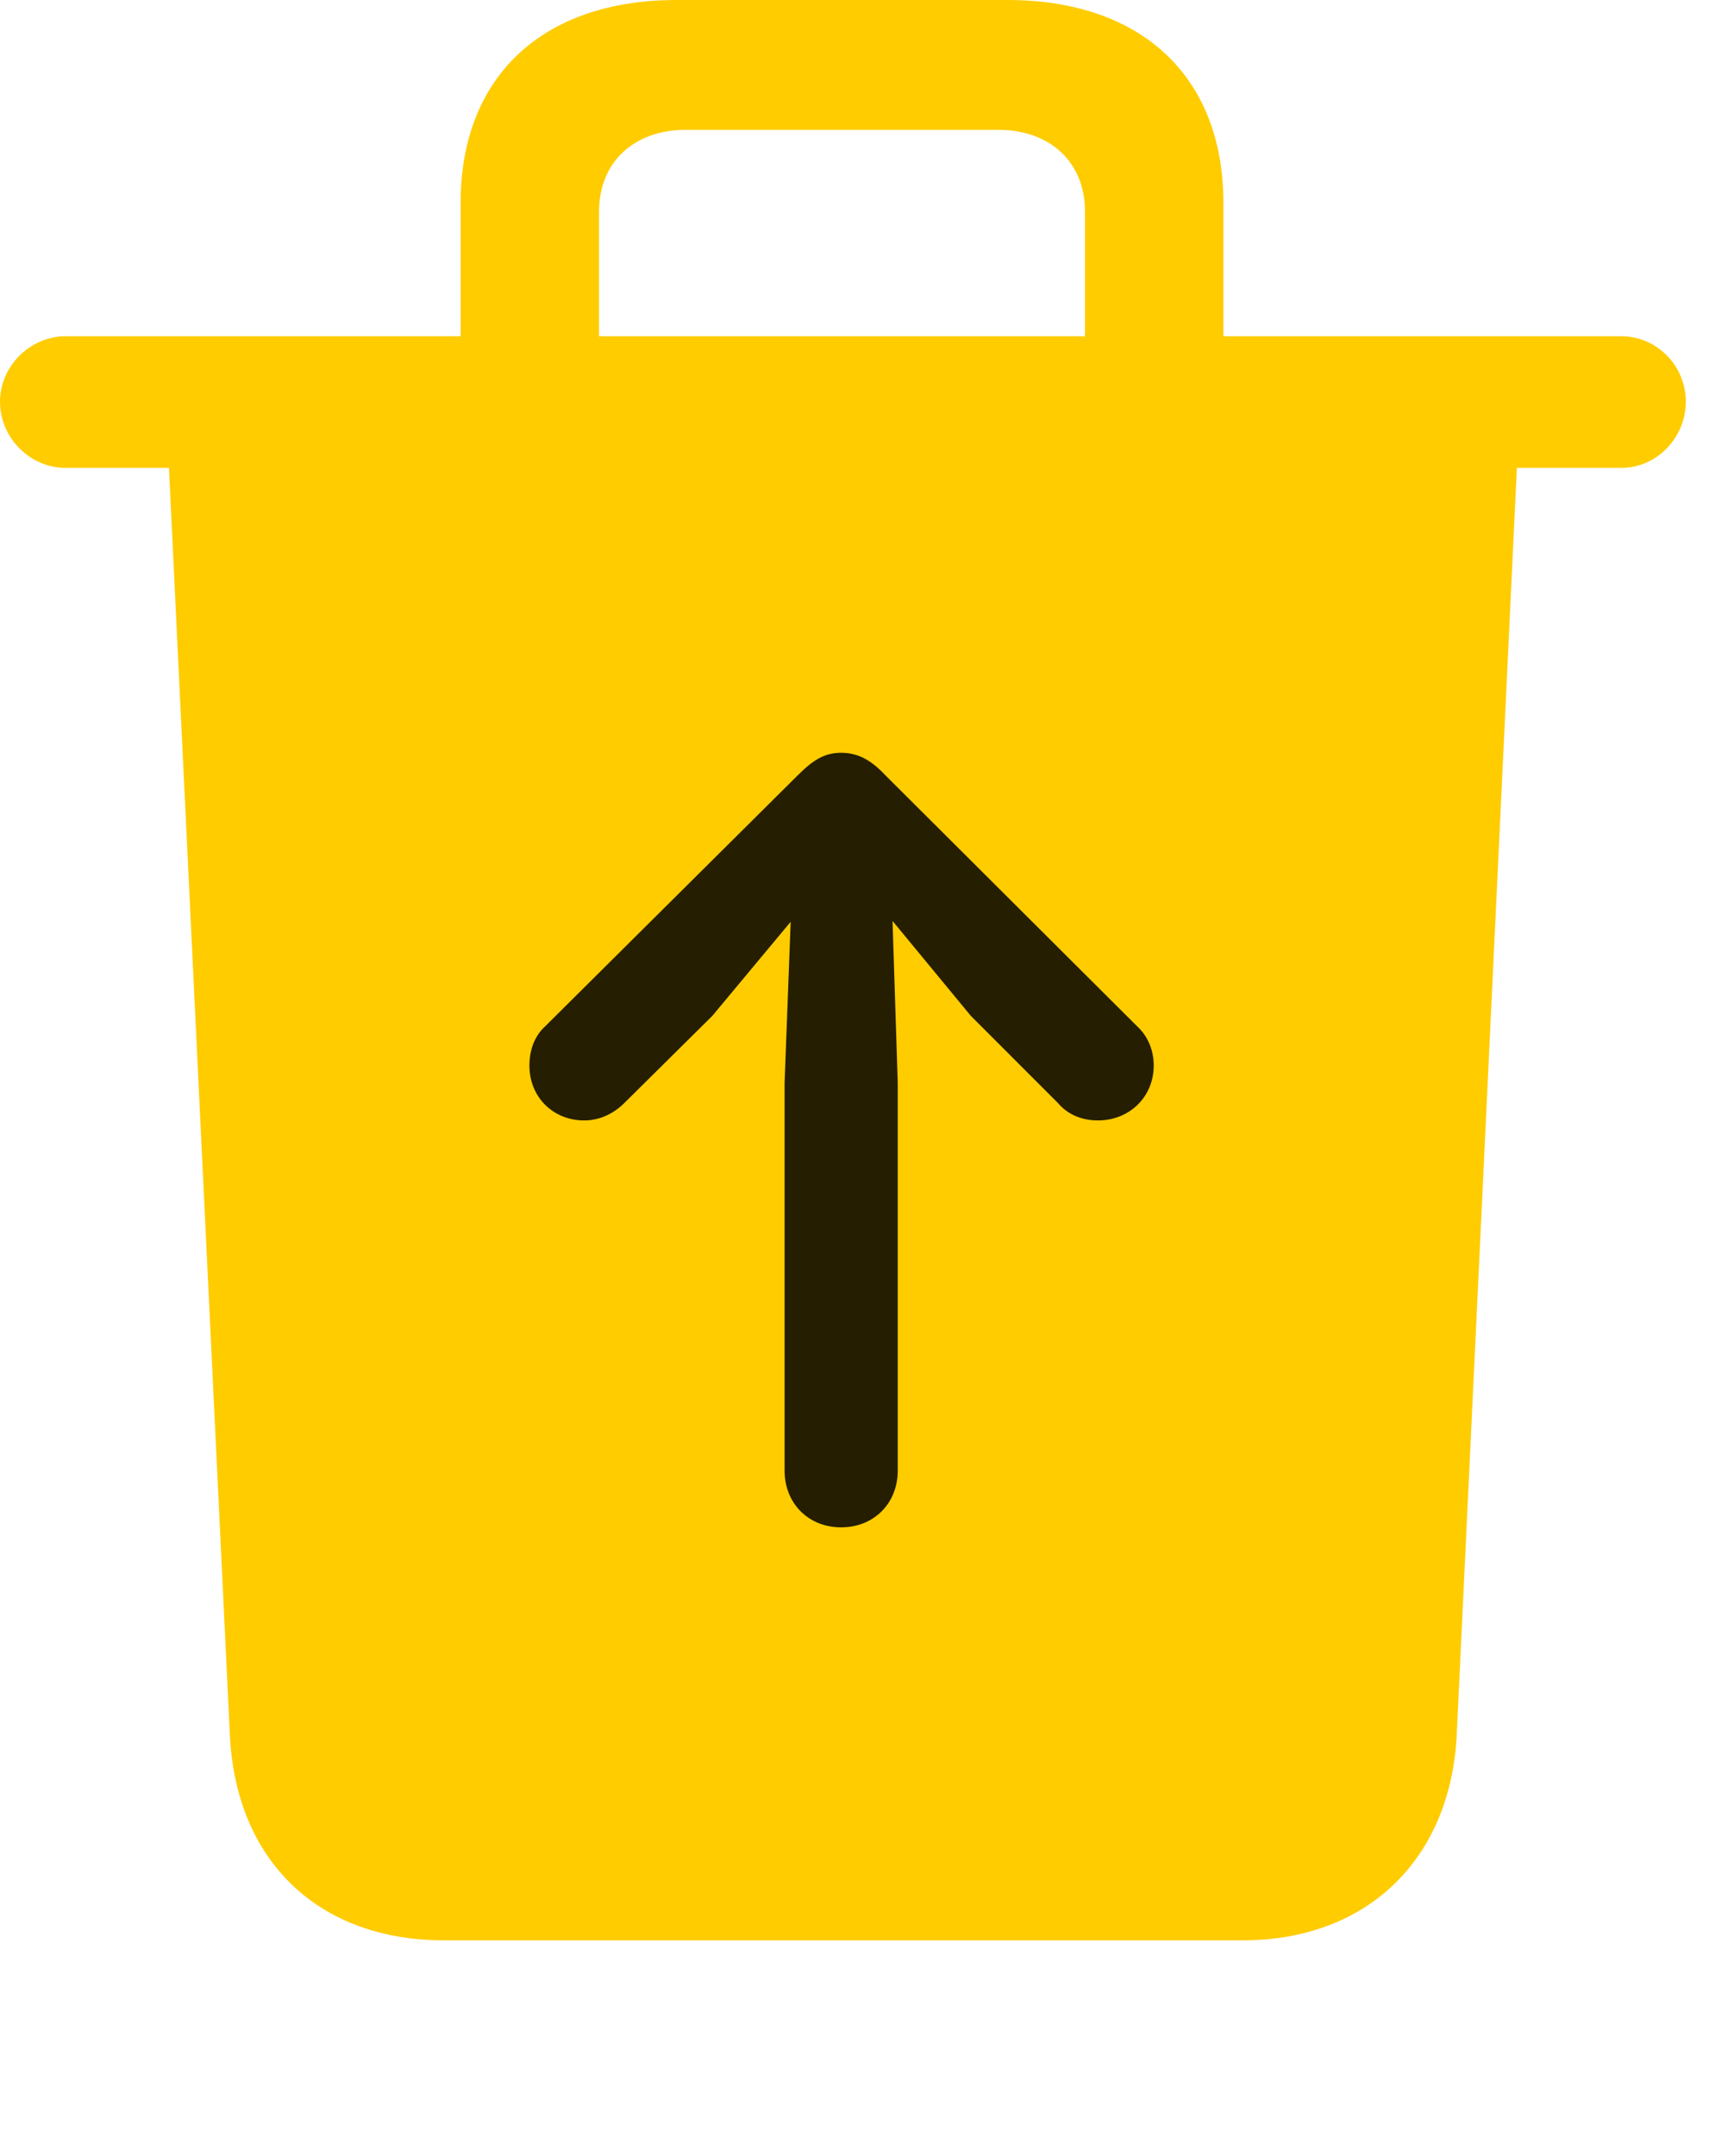 <svg width="23" height="29" viewBox="0 0 23 29" fill="none" xmlns="http://www.w3.org/2000/svg">
<path d="M6.199 5.355H8.062V2.848C8.062 2.18 8.531 1.746 9.234 1.746H13.43C14.133 1.746 14.602 2.18 14.602 2.848V5.355H16.465V2.73C16.465 1.031 15.363 0 13.559 0H9.105C7.301 0 6.199 1.031 6.199 2.73V5.355ZM0.879 6.293H21.82C22.301 6.293 22.688 5.883 22.688 5.402C22.688 4.922 22.301 4.523 21.82 4.523H0.879C0.41 4.523 0 4.922 0 5.402C0 5.895 0.41 6.293 0.879 6.293ZM5.977 26.098H16.723C18.398 26.098 19.523 25.008 19.605 23.332L20.426 6.047H2.262L3.094 23.344C3.176 25.02 4.277 26.098 5.977 26.098Z" fill="#FFCC00"/>
<path d="M11.32 20.543C10.875 20.543 10.559 20.215 10.559 19.781V14.566L10.641 12.398L9.586 13.664L8.402 14.836C8.273 14.965 8.086 15.07 7.863 15.07C7.441 15.07 7.125 14.754 7.125 14.332C7.125 14.121 7.195 13.934 7.336 13.805L10.734 10.43C10.945 10.219 11.098 10.125 11.32 10.125C11.555 10.125 11.73 10.23 11.918 10.43L15.305 13.805C15.445 13.934 15.527 14.121 15.527 14.332C15.527 14.754 15.199 15.07 14.777 15.07C14.555 15.07 14.367 14.988 14.238 14.836L13.066 13.664L12.012 12.387L12.082 14.566V19.781C12.082 20.215 11.766 20.543 11.32 20.543Z" fill="black" fill-opacity="0.85"/>
</svg>
